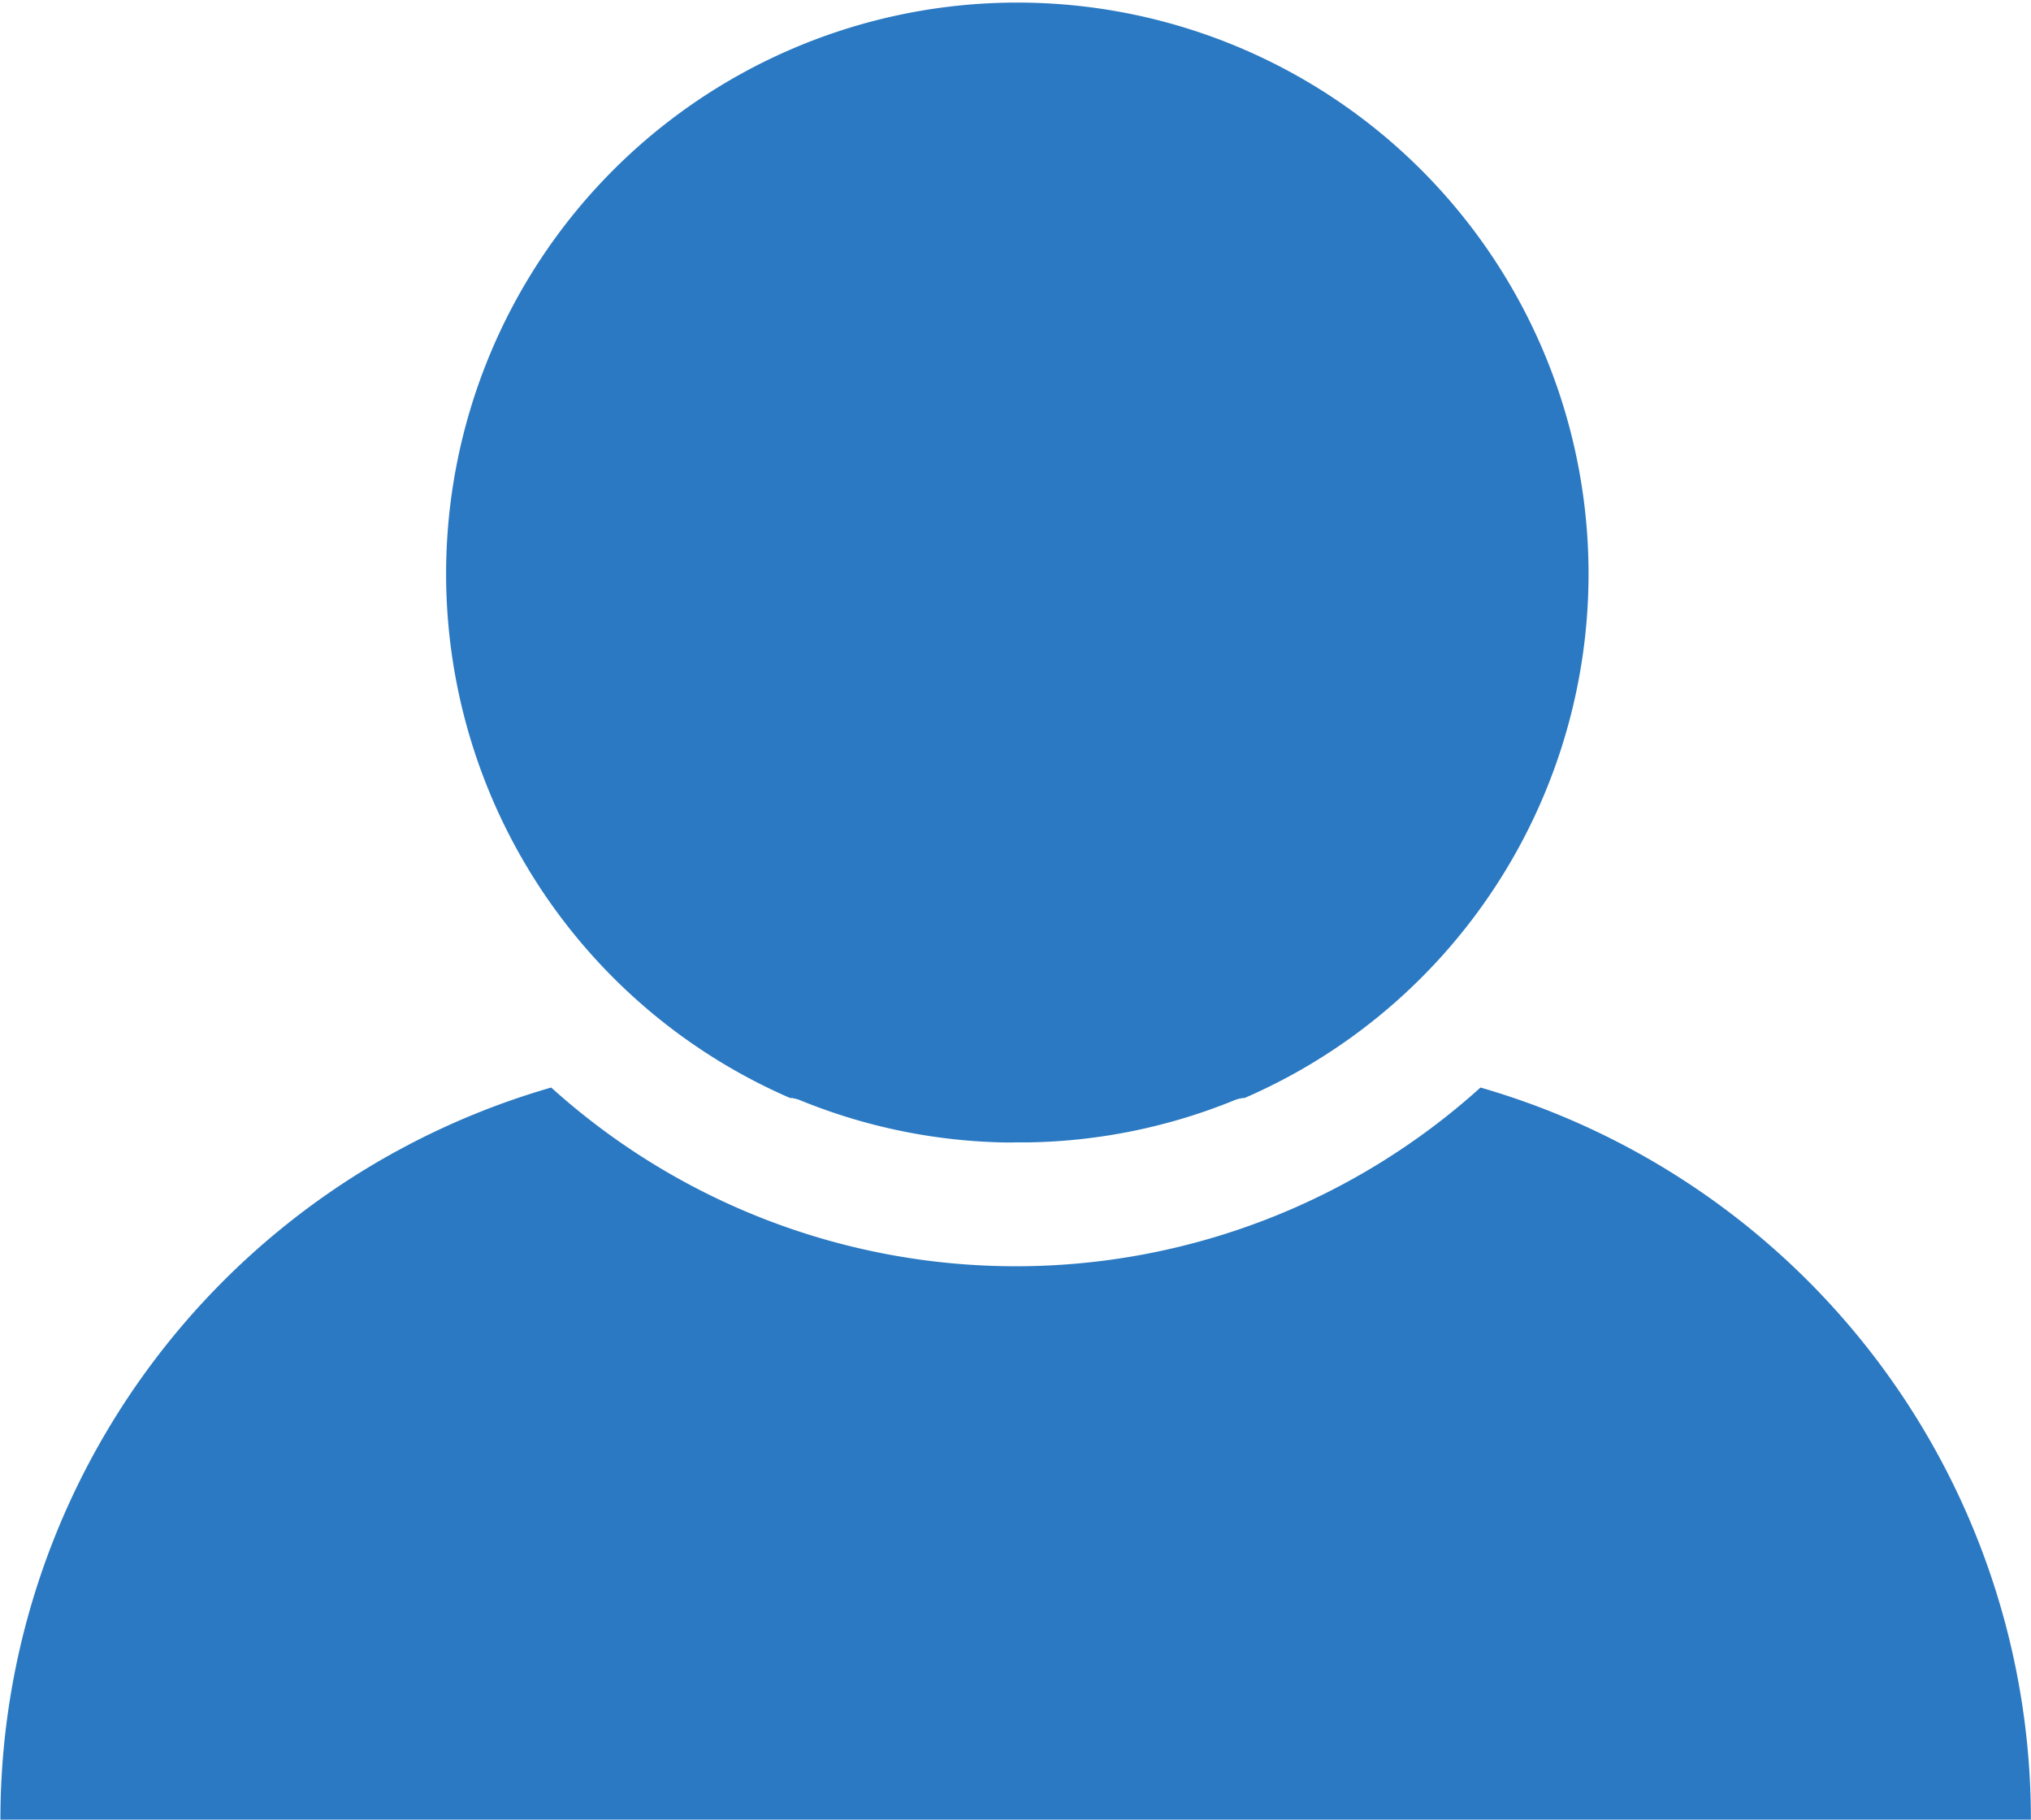 <svg xmlns="http://www.w3.org/2000/svg" width="20" height="17.917" viewBox="0 0 20 17.917"><defs><style>.a{fill:#2b79c2;fill-rule:evenodd;}</style></defs><path class="a" d="M21.32,23.362A7.5,7.5,0,0,0,15.9,16.153a6.828,6.828,0,0,1-9.151,0,7.5,7.5,0,0,0-5.424,7.208h20ZM11.285,16.694h-.067A5.6,5.6,0,0,1,9.2,16.278l-.026-.01,0,0h0l-.007,0-.013-.006-.006,0,0,0-.007,0-.016-.006-.009,0-.006,0,0,0-.009,0a5.625,5.625,0,1,1,4.476,0l-.009,0,0,0-.006,0-.01,0-.016.006-.007,0,0,0-.006,0-.013.006-.007,0h0l0,0-.026.01a5.607,5.607,0,0,1-2.022.415h-.135Z" transform="translate(-1.321 -5.445)"/></svg>